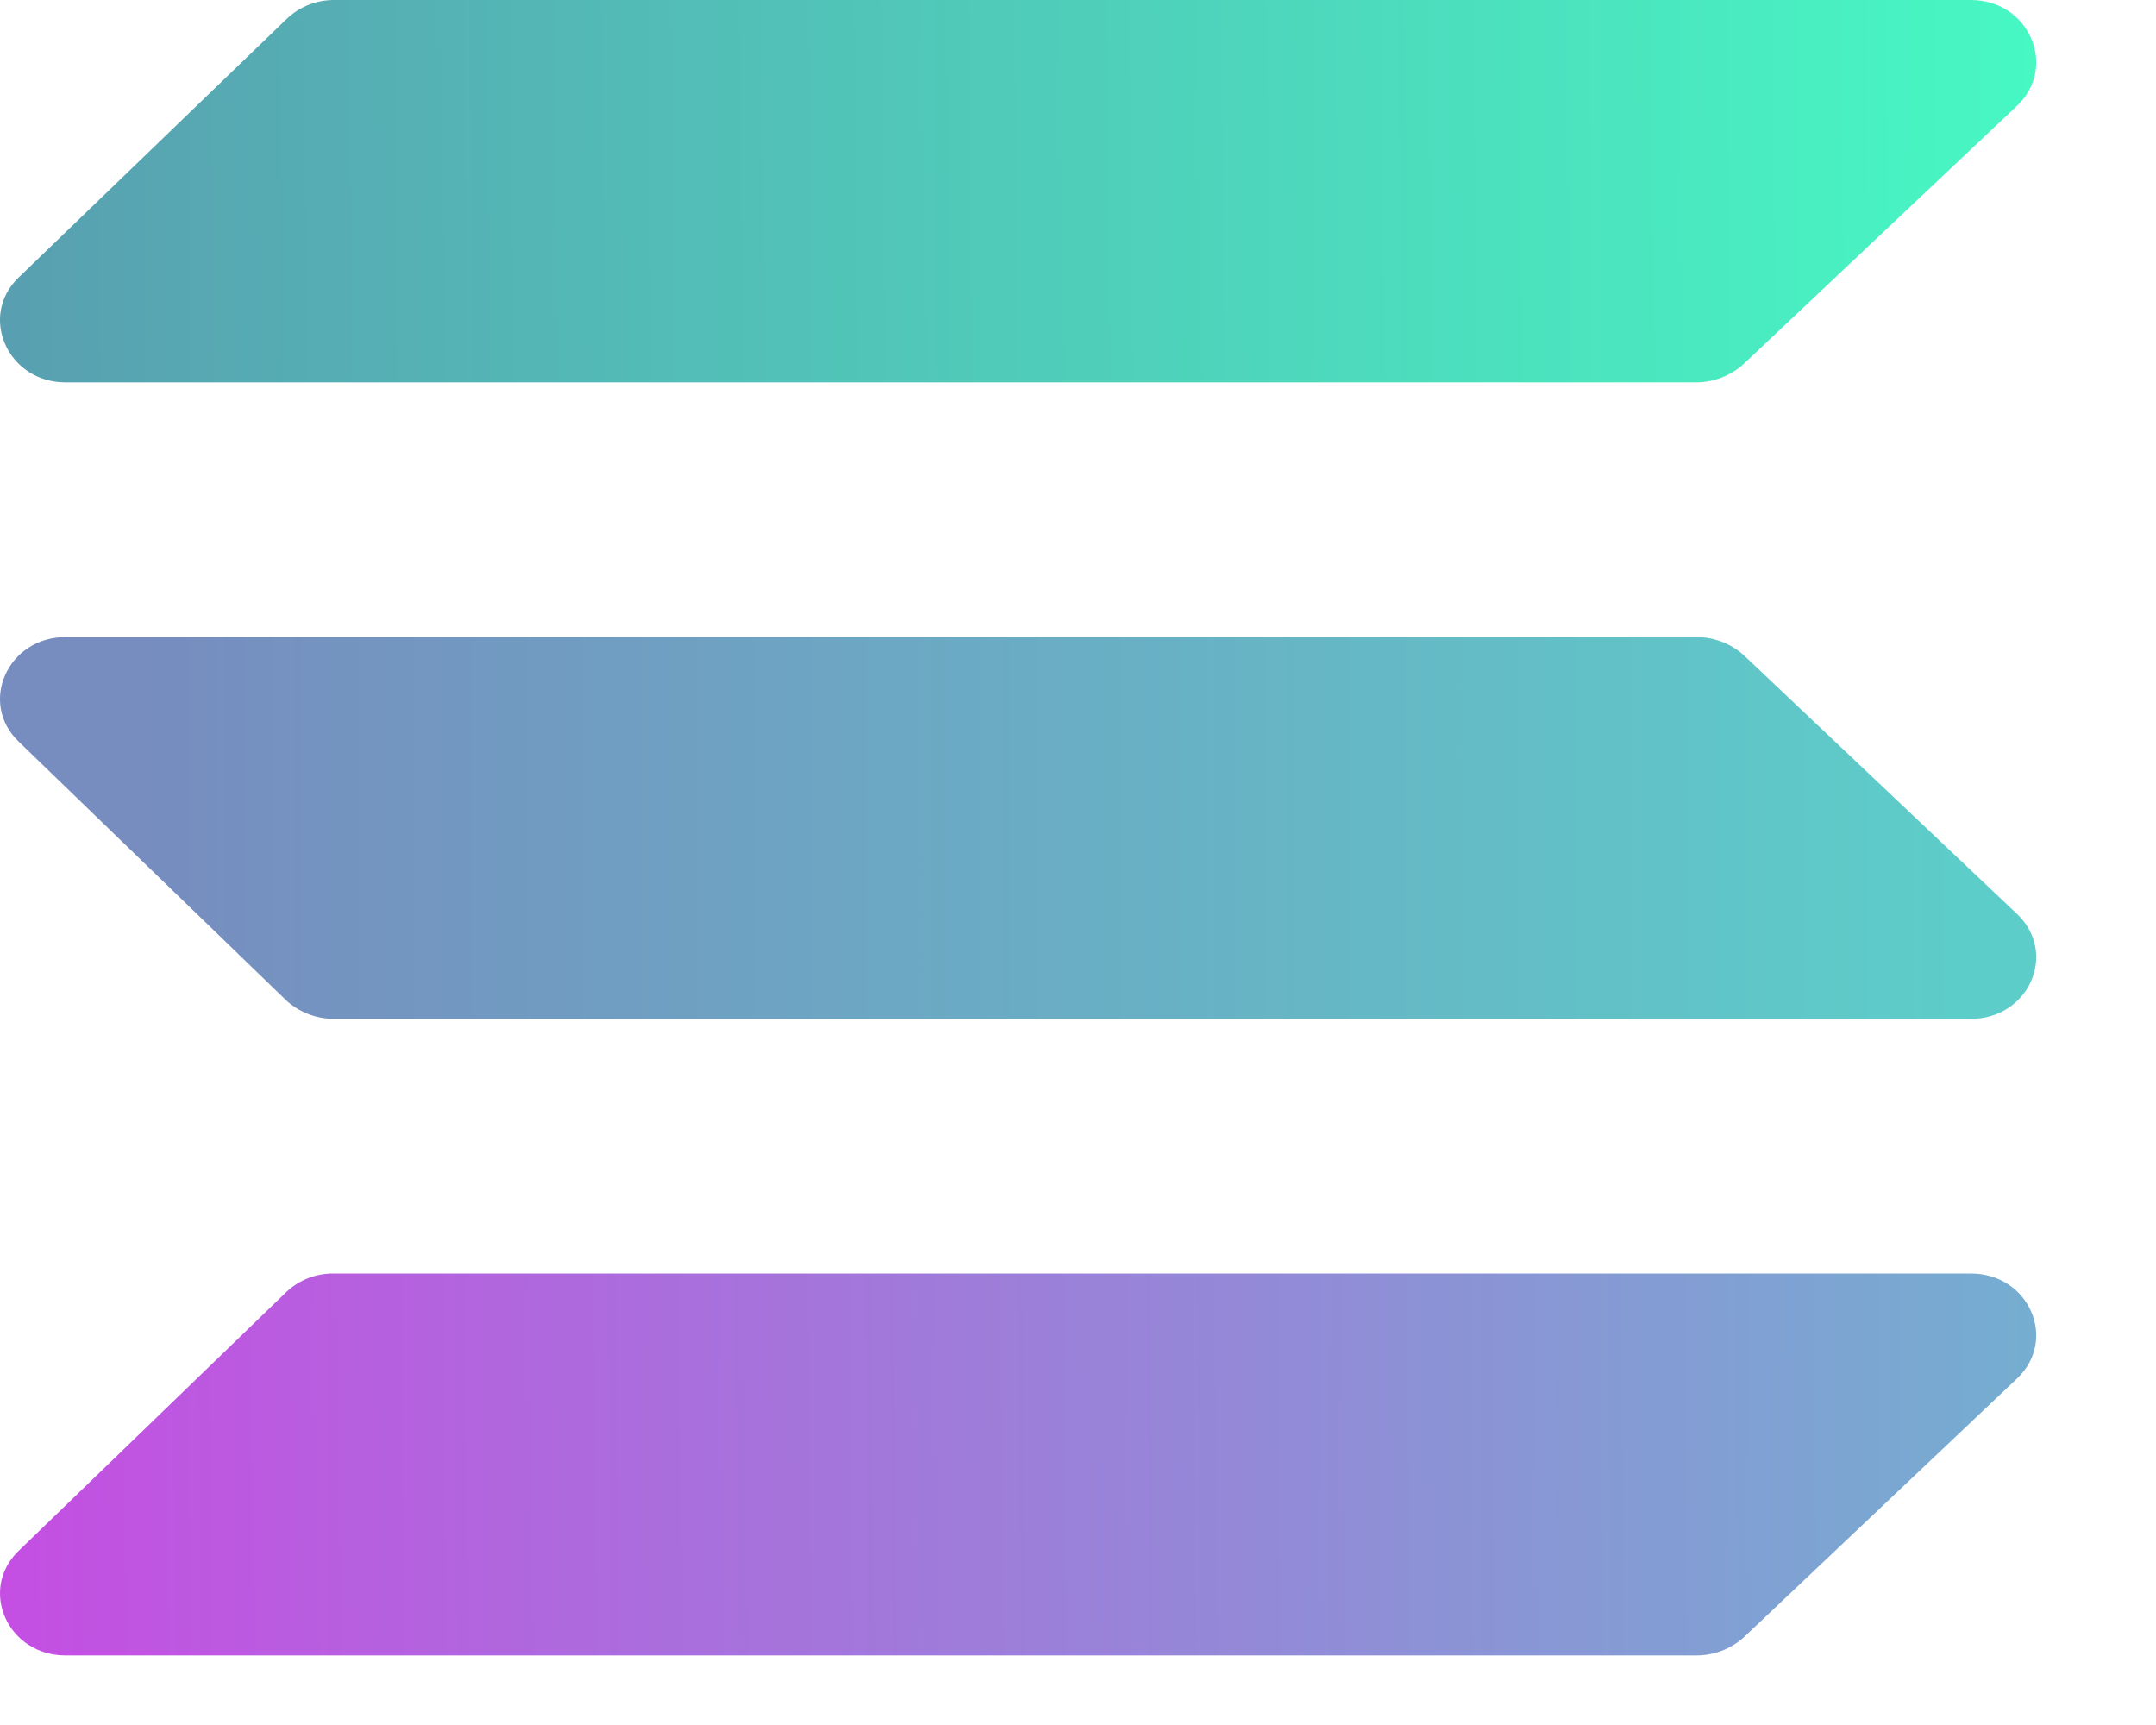 <svg width="15" height="12" viewBox="0 0 15 12" fill="none" xmlns="http://www.w3.org/2000/svg">
    <path d="M12.13 2.533C12.041 2.613 11.927 2.658 11.807 2.66H0.456C0.053 2.66 -0.15 2.2 0.129 1.931L1.993 0.133C2.08 0.049 2.195 0.002 2.316 0H13.711C14.118 0 14.317 0.465 14.034 0.735L12.13 2.533Z" fill="url(#paint0_linear_0_1243)"/>
    <path d="M12.13 11.392C12.041 11.471 11.926 11.515 11.807 11.516H0.456C0.053 11.516 -0.15 11.059 0.129 10.789L1.993 8.987C2.08 8.905 2.196 8.859 2.316 8.859H13.711C14.118 8.859 14.317 9.32 14.034 9.589L12.13 11.392Z" fill="url(#paint1_linear_0_1243)"/>
    <path d="M12.13 4.556C12.041 4.477 11.926 4.433 11.807 4.432H0.456C0.053 4.432 -0.15 4.889 0.129 5.158L1.993 6.961C2.082 7.041 2.196 7.086 2.316 7.088H13.711C14.118 7.088 14.317 6.628 14.034 6.359L12.13 4.556Z" fill="url(#paint2_linear_0_1243)"/>
    <defs>
        <linearGradient id="paint0_linear_0_1243" x1="0.001" y1="39.633" x2="14.528" y2="39.499" gradientUnits="userSpaceOnUse">
            <stop stop-color="#599DB0"/>
            <stop offset="1" stop-color="#47F8C3"/>
        </linearGradient>
        <linearGradient id="paint1_linear_0_1243" x1="0.001" y1="3.529" x2="14.435" y2="3.418" gradientUnits="userSpaceOnUse">
            <stop stop-color="#C44FE2"/>
            <stop offset="1" stop-color="#73B0D0"/>
        </linearGradient>
        <linearGradient id="paint2_linear_0_1243" x1="0.816" y1="5.76" x2="13.618" y2="5.76" gradientUnits="userSpaceOnUse">
            <stop stop-color="#778CBF"/>
            <stop offset="1" stop-color="#5DCDC9"/>
        </linearGradient>
    </defs>
</svg>

